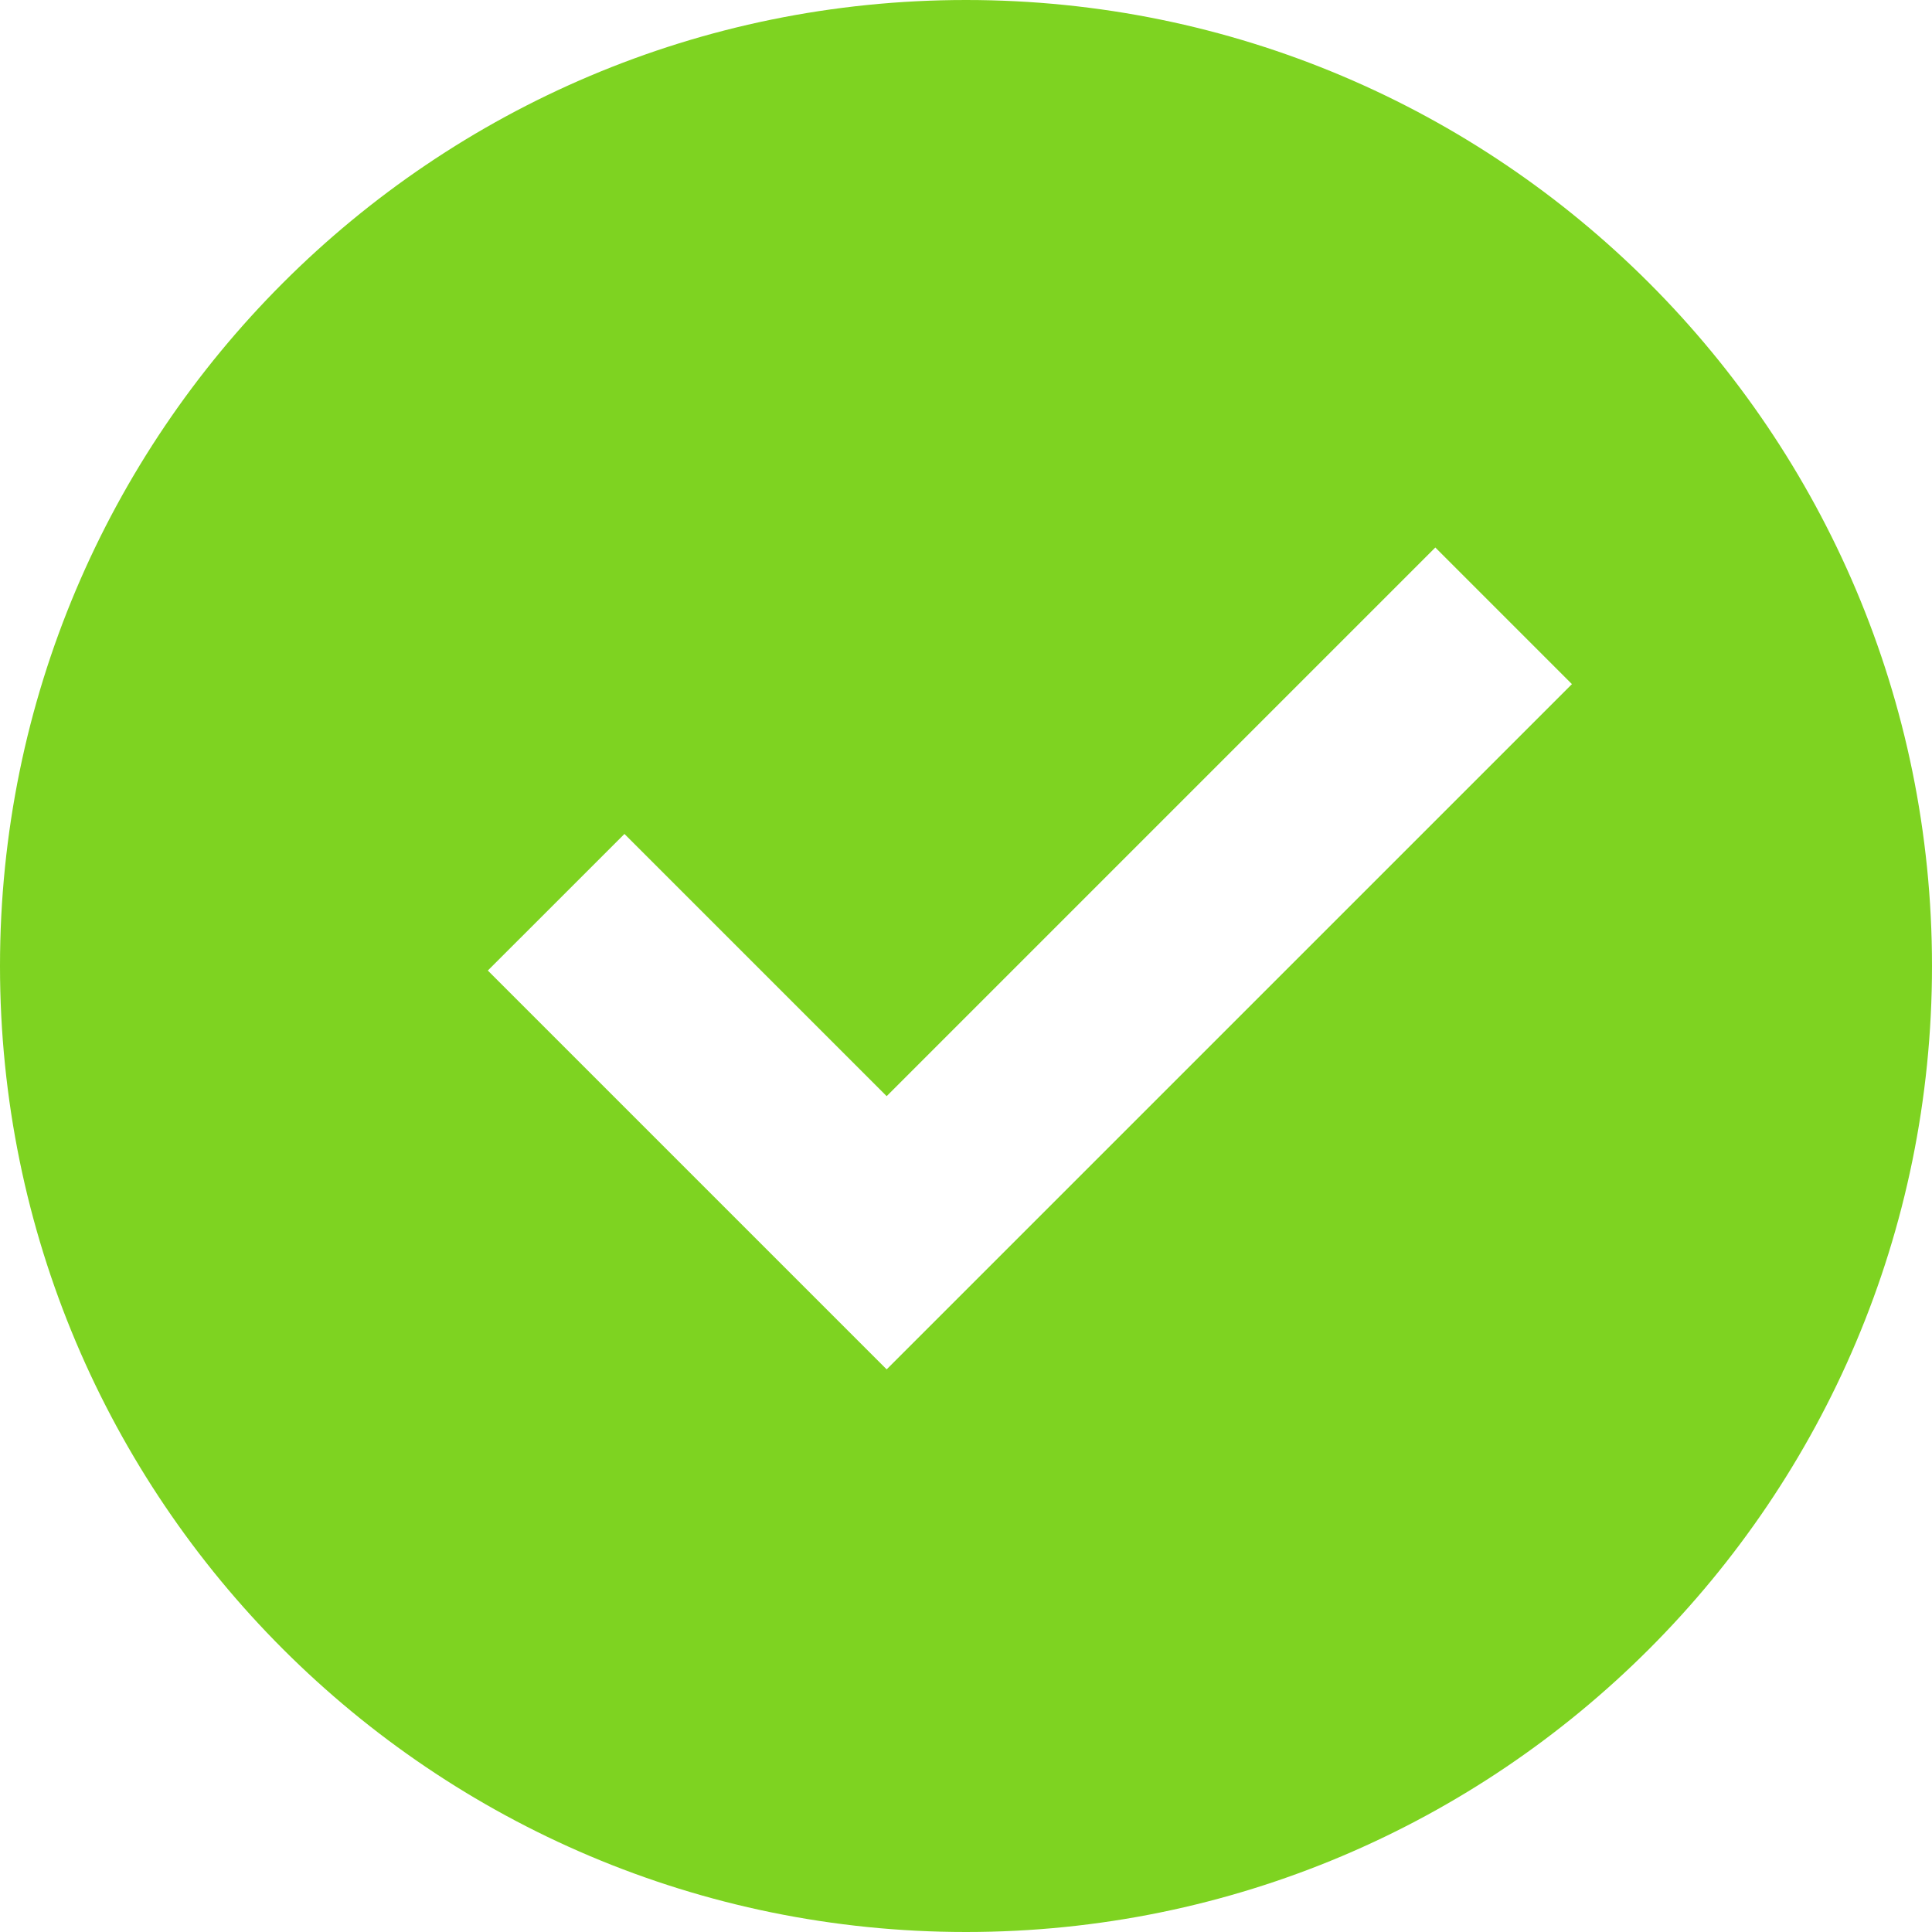 <?xml version="1.0" encoding="UTF-8"?>
<svg width="60px" height="60px" viewBox="0 0 60 60" version="1.1" xmlns="http://www.w3.org/2000/svg" xmlns:xlink="http://www.w3.org/1999/xlink">
    <!-- Generator: Sketch 52.4 (67378) - http://www.bohemiancoding.com/sketch -->
    <title>Group 5</title>
    <desc>Created with Sketch.</desc>
    <g id="Page-1" stroke="none" stroke-width="1" fill="none" fill-rule="evenodd">
        <g id="Artboard-Copy" transform="translate(-1105, -353)" fill="#7ED321">
            <g id="Group-5" transform="translate(1105, 353)">
                <path d="M30,60 C13.431,60 0,46.569 0,30 C0,13.431 13.431,0 30,0 C46.569,0 60,13.431 60,30 C60,46.569 46.569,60 30,60 Z M44.575,17.003 L27.536,34.042 L19.393,25.899 L15.15,30.141 L27.536,42.527 L48.818,21.246 L44.575,17.003 Z" id="Combined-Shape"></path>
            </g>
        </g>
    </g>
</svg>